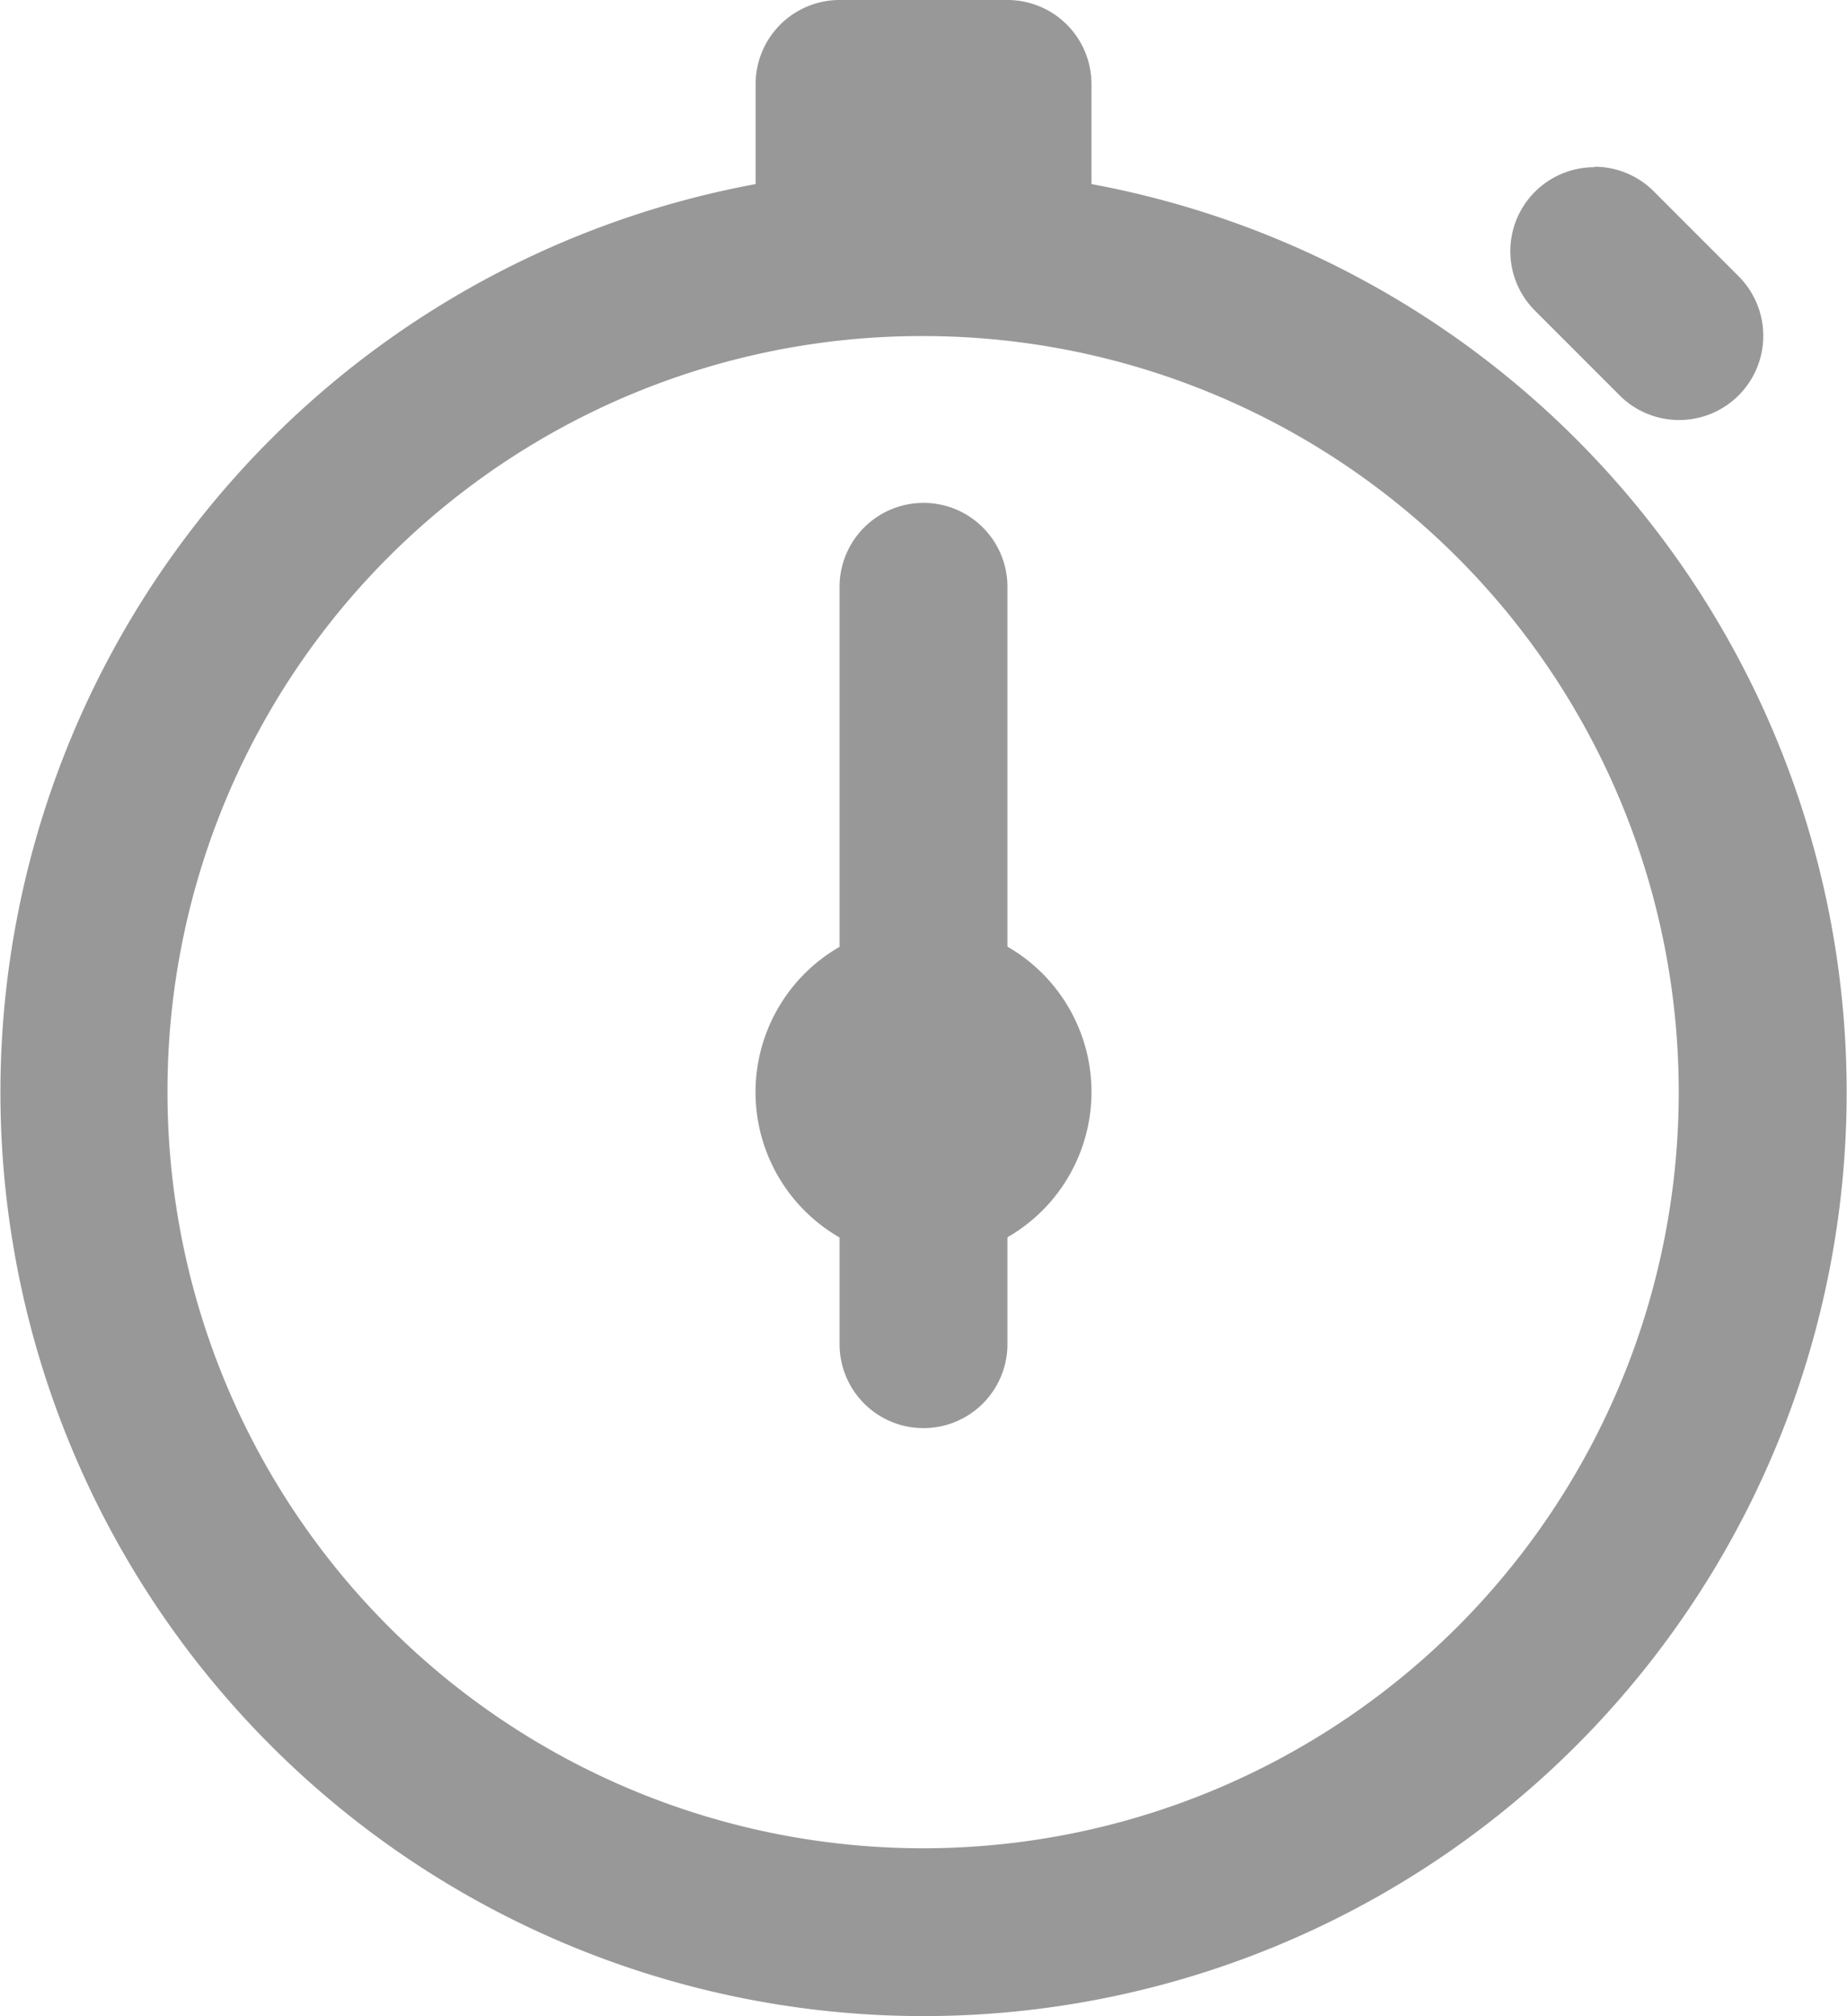 <svg xmlns="http://www.w3.org/2000/svg" width="19.408" height="21.173" viewBox="0 0 19.408 21.173">
    <path id="icons8_time" d="M12.822,2a.883.883,0,0,0-.882.882V3.933a9.7,9.7,0,1,0,3.529,0V2.882A.883.883,0,0,0,14.586,2Zm7.931,1.756a.882.882,0,0,0-.615,1.515l.882.882A.882.882,0,1,0,22.268,4.9l-.882-.882a.882.882,0,0,0-.632-.267ZM13.7,5.529a7.94,7.94,0,1,1-7.94,7.94A7.926,7.926,0,0,1,13.7,5.529ZM13.69,7.281a.882.882,0,0,0-.868.894v3.768a1.76,1.76,0,0,0,0,3.052v1.12a.882.882,0,1,0,1.764,0V14.993a1.76,1.76,0,0,0,0-3.052V8.175a.882.882,0,0,0-.9-.894Z" transform="translate(-4 -2)" fill="#989898"/>
</svg>  